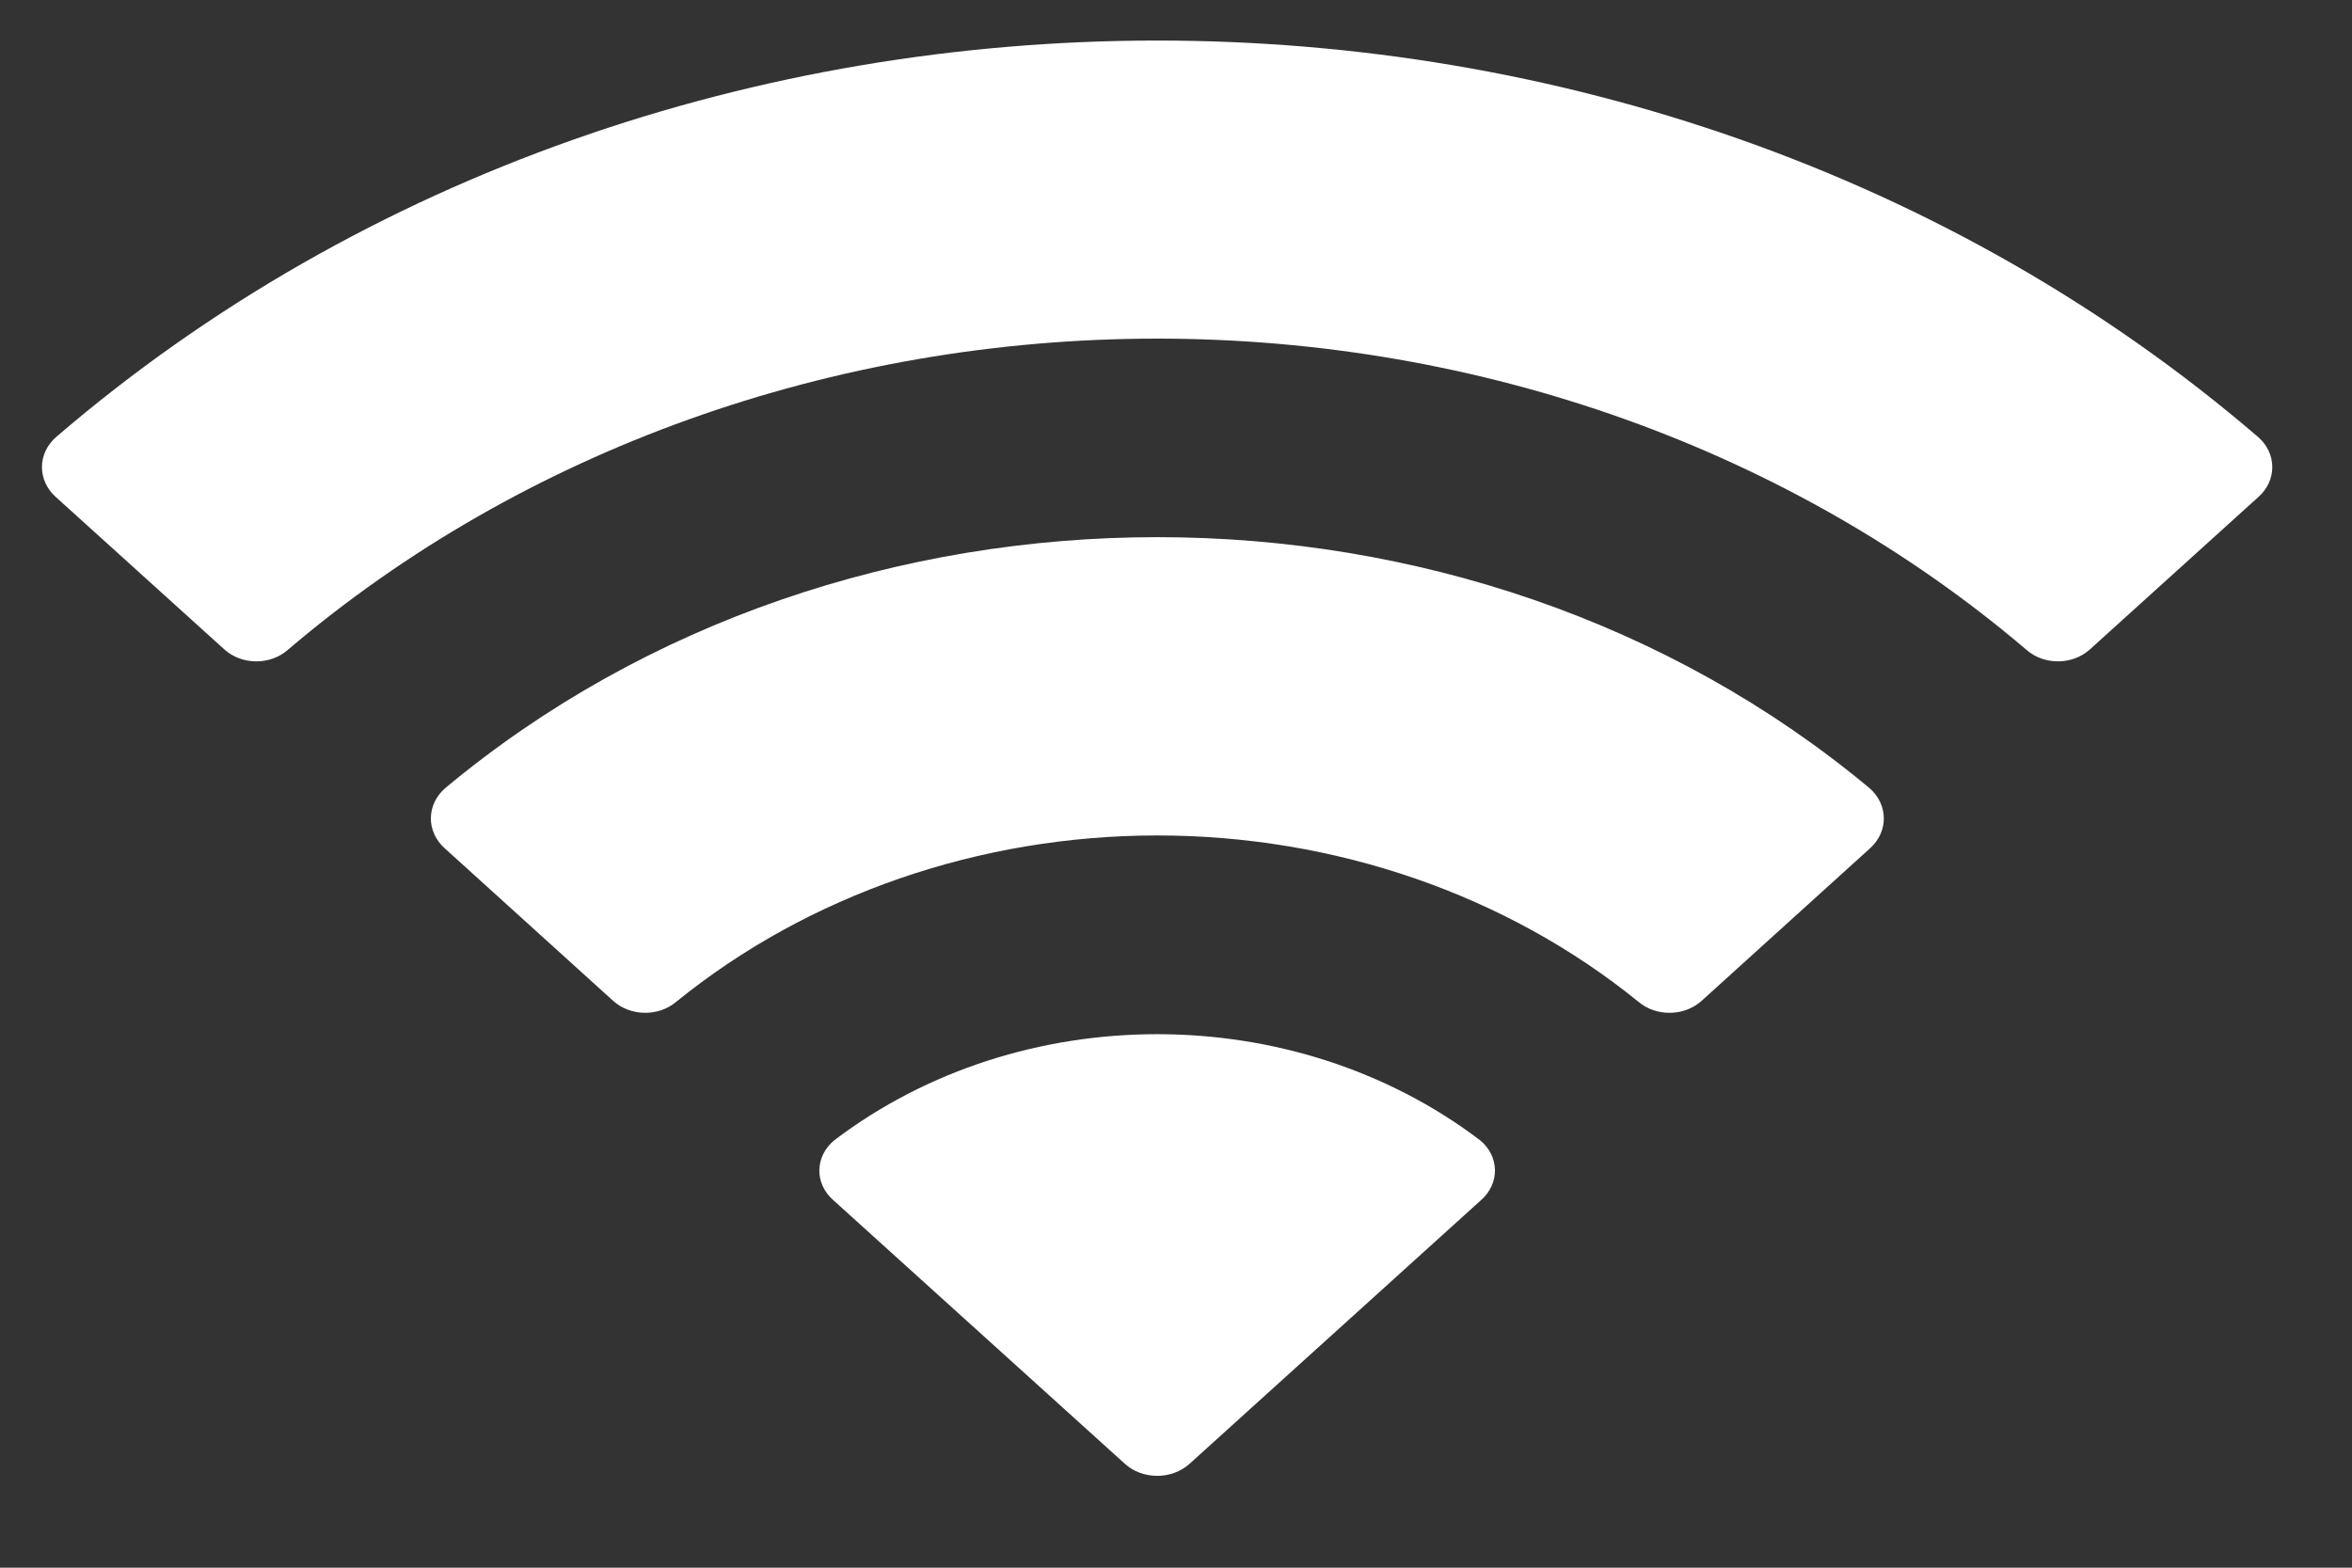 <svg width="36" height="24" viewBox="0 0 36 24" fill="none" xmlns="http://www.w3.org/2000/svg" xmlns:xlink="http://www.w3.org/1999/xlink">
<rect x="0" y="0" width="36" height="24" fill="#333333" stroke="none"/>
<path d="M17.712,5.184C22.665,5.184 27.429,6.89 31.019,9.95C31.289,10.186 31.721,10.183 31.987,9.943L34.571,7.605C34.706,7.484 34.781,7.319 34.78,7.147C34.779,6.976 34.702,6.812 34.565,6.692C25.143,-1.403 10.279,-1.403 0.857,6.692C0.721,6.812 0.643,6.976 0.642,7.147C0.641,7.319 0.716,7.484 0.85,7.605L3.435,9.943C3.701,10.183 4.134,10.186 4.404,9.95C7.994,6.89 12.758,5.184 17.712,5.184ZM17.712,12.79C20.433,12.79 23.058,13.697 25.075,15.334C25.348,15.567 25.778,15.562 26.044,15.323L28.625,12.985C28.761,12.862 28.836,12.696 28.834,12.523C28.832,12.35 28.753,12.185 28.614,12.065C22.471,6.943 12.958,6.943 6.815,12.065C6.676,12.185 6.597,12.35 6.595,12.523C6.593,12.696 6.669,12.863 6.805,12.985L9.386,15.323C9.652,15.562 10.081,15.567 10.354,15.334C12.37,13.698 14.992,12.791 17.712,12.79ZM22.882,17.908C22.886,18.081 22.81,18.248 22.672,18.37L18.208,22.409C18.077,22.528 17.898,22.594 17.712,22.594C17.526,22.594 17.347,22.528 17.217,22.409L12.751,18.37C12.613,18.248 12.537,18.081 12.541,17.908C12.546,17.734 12.629,17.57 12.773,17.454C15.624,15.292 19.8,15.292 22.651,17.454C22.795,17.57 22.878,17.734 22.882,17.908Z" clip-rule="evenodd" fill-rule="evenodd" fill="#FFFFFF"/>
</svg>
